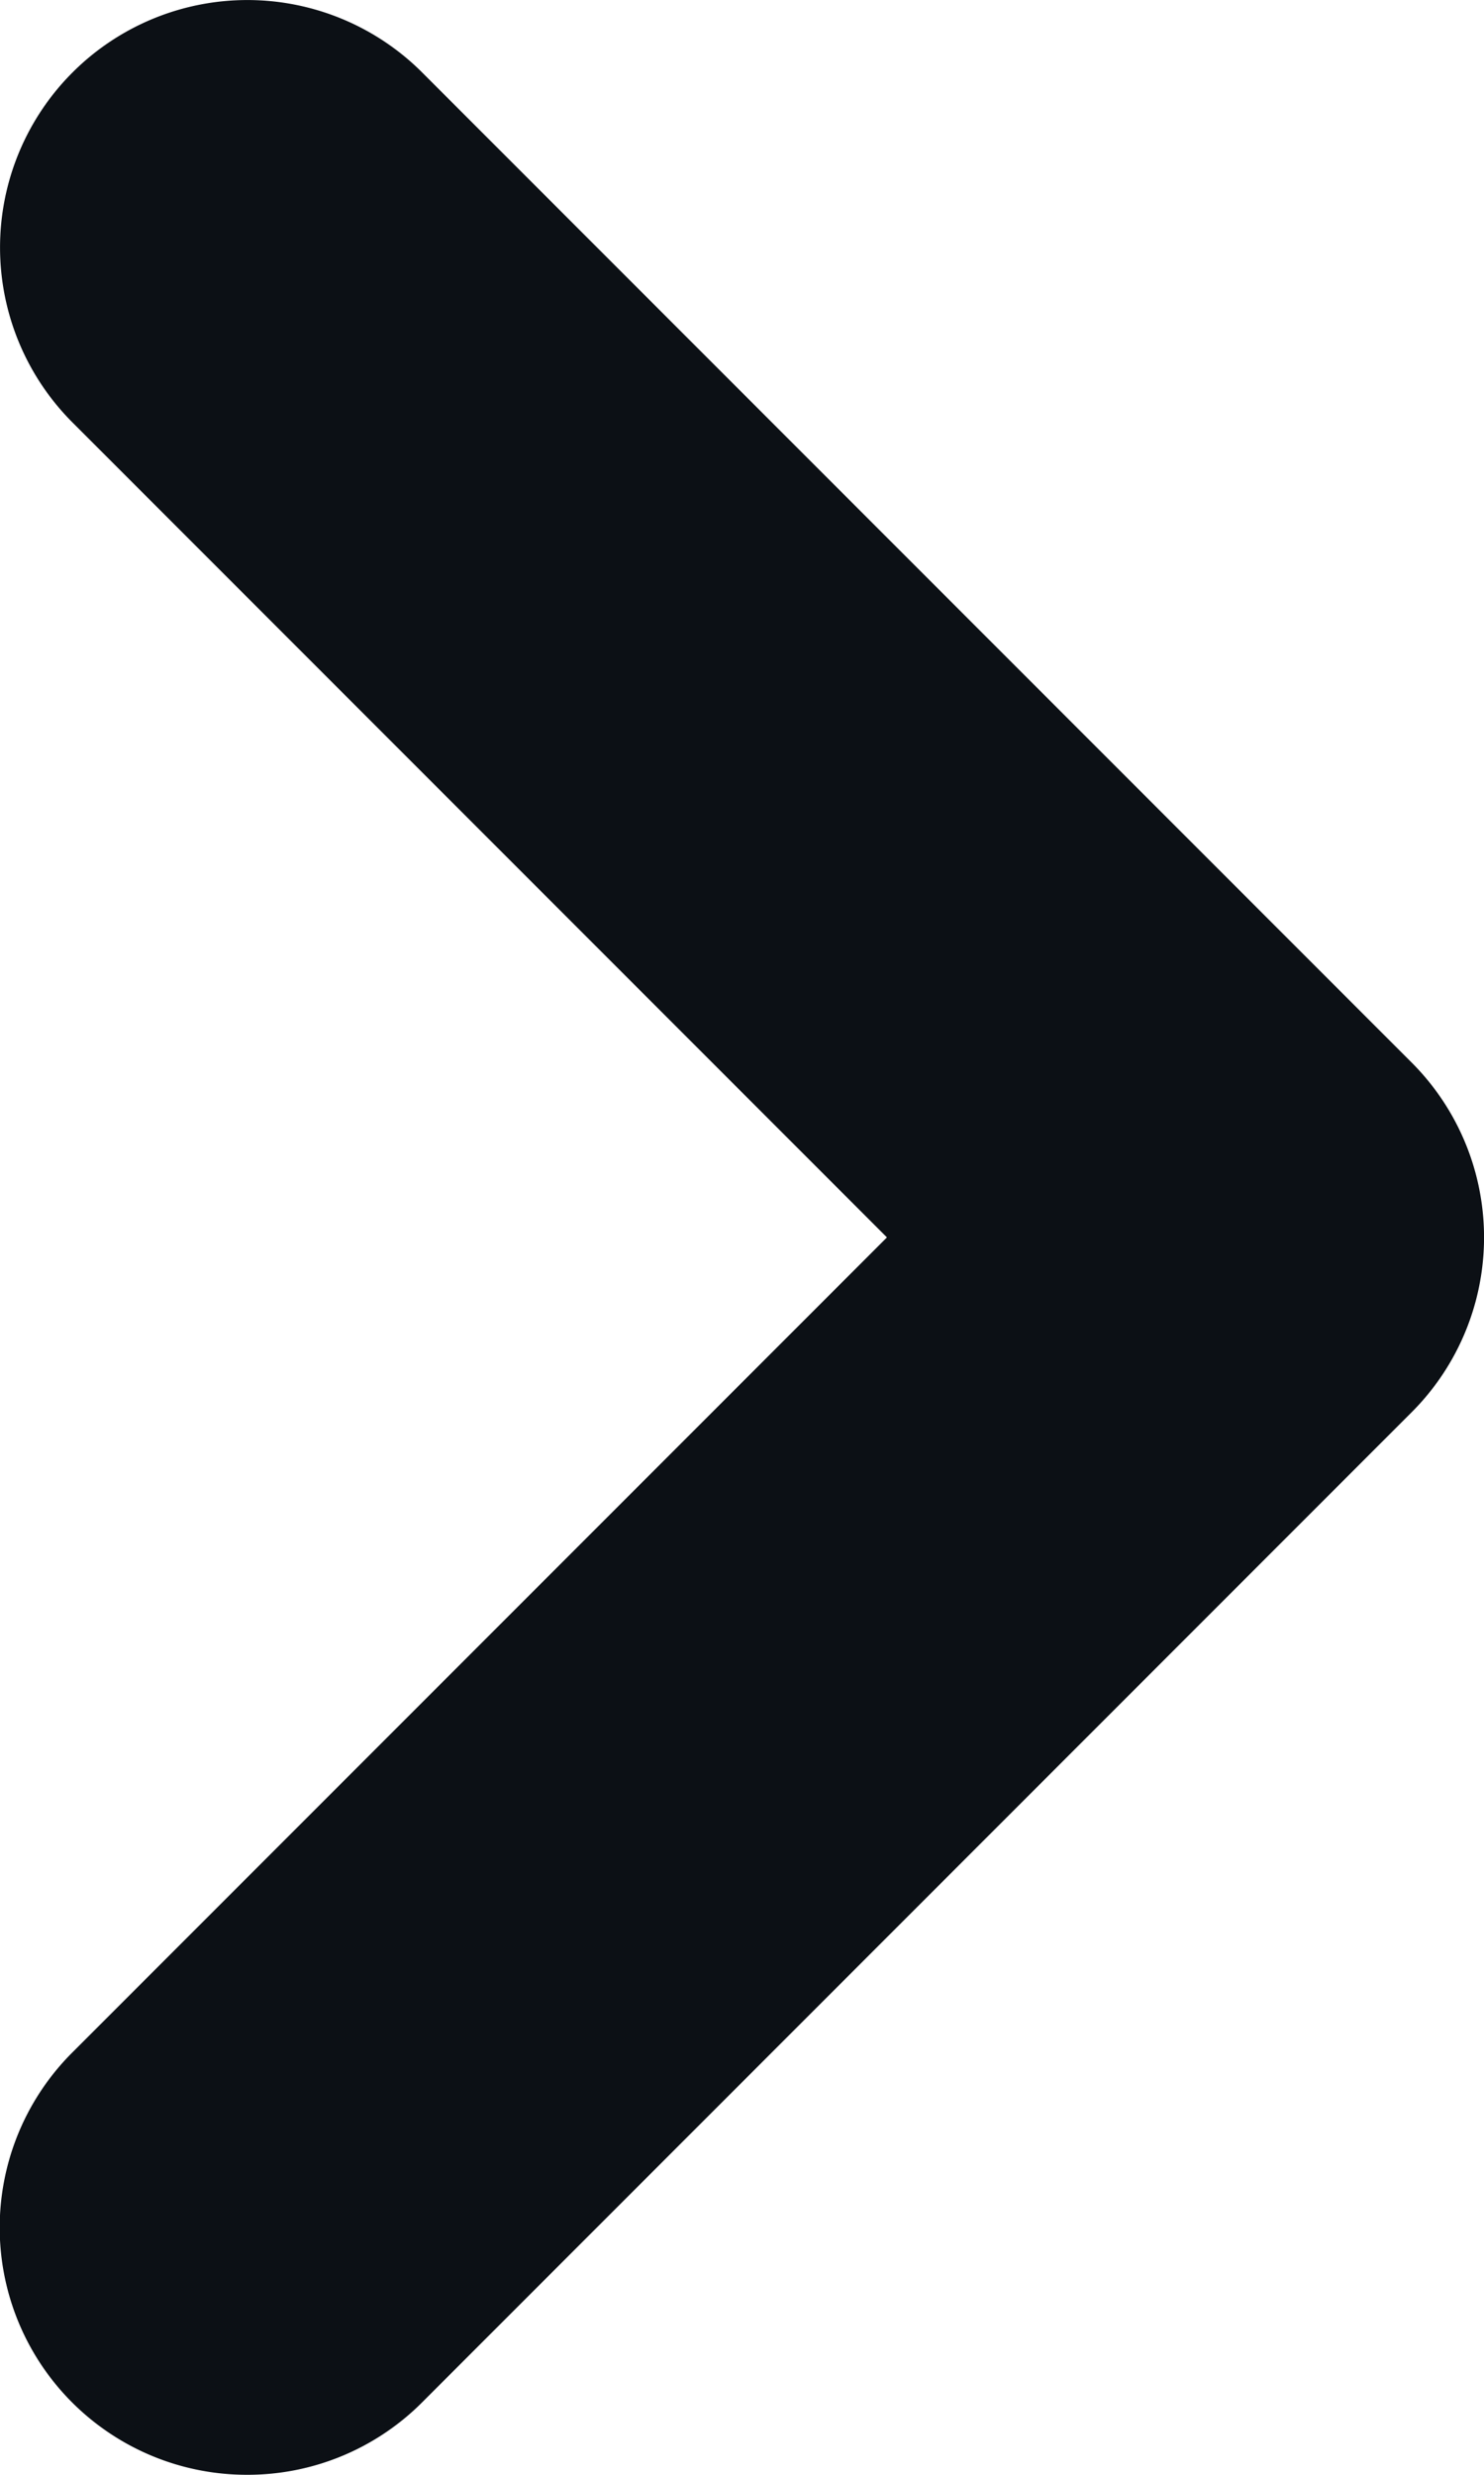 <svg xmlns="http://www.w3.org/2000/svg" width="6" height="10" viewBox="0 0 6 10">
    <path fill="#0C1015" fill-rule="evenodd" d="M1 10a.999.999 0 0 1-.707-1.707L3.586 5 .293 1.707A.999.999 0 1 1 1.707.293l4 4a.999.999 0 0 1 0 1.414l-4 4A.997.997 0 0 1 1 10"/>
</svg>
